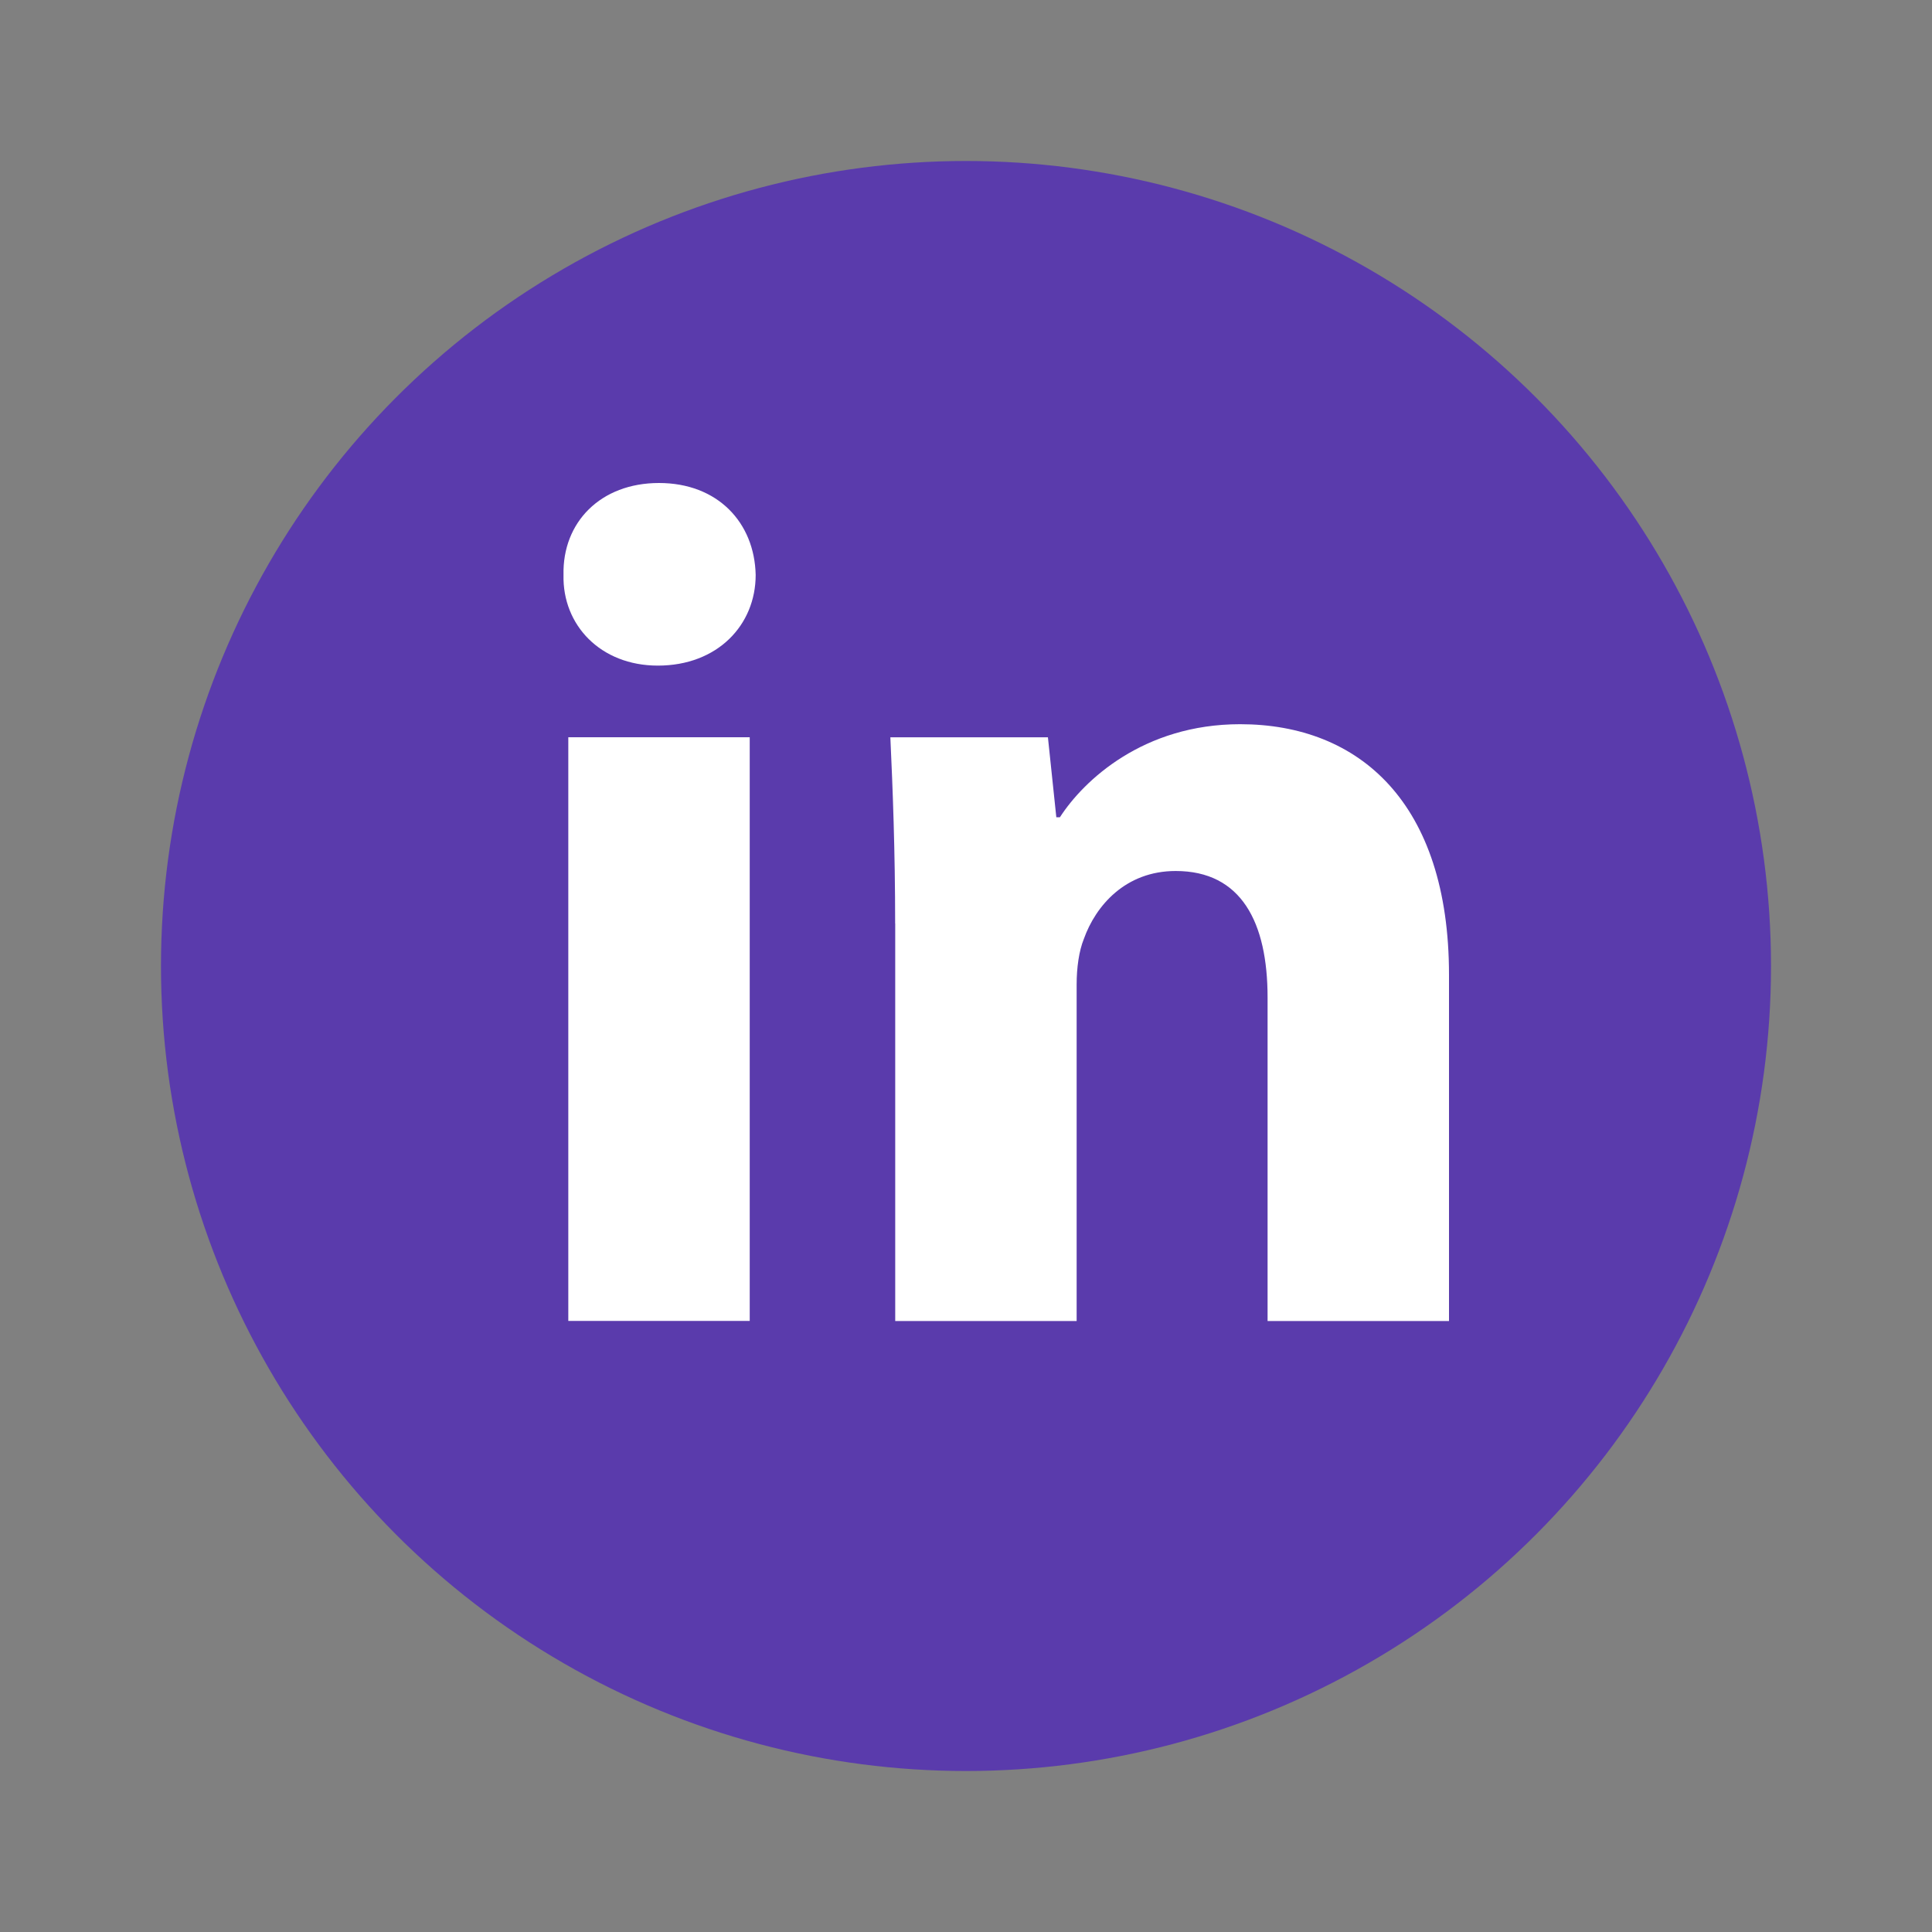 <svg width="52" height="52" viewBox="0 0 52 52" fill="none" xmlns="http://www.w3.org/2000/svg">
<rect x="0" y="0" width="52" height="52" fill="#808080" stroke="none"/>
<circle cx="26" cy="26" r="21.667" fill="#5A3BAC"/>
<path fill-rule="evenodd" clip-rule="evenodd" d="M20.339 15.474C20.339 16.823 19.312 17.915 17.706 17.915C16.163 17.915 15.135 16.823 15.167 15.474C15.135 14.06 16.162 13 17.737 13C19.312 13 20.308 14.06 20.339 15.474ZM15.296 35.554V19.843H20.179V35.553H15.296V35.554Z" fill="white"/>
<path fill-rule="evenodd" clip-rule="evenodd" d="M24.093 24.857C24.093 22.897 24.028 21.226 23.964 19.845H28.205L28.431 21.997H28.527C29.17 21.001 30.776 19.492 33.378 19.492C36.59 19.492 39 21.613 39 26.237V35.556H34.117V26.849C34.117 24.824 33.411 23.443 31.644 23.443C30.294 23.443 29.491 24.375 29.171 25.274C29.041 25.596 28.978 26.045 28.978 26.496V35.556H24.095V24.857H24.093Z" fill="white"/>
</svg>

